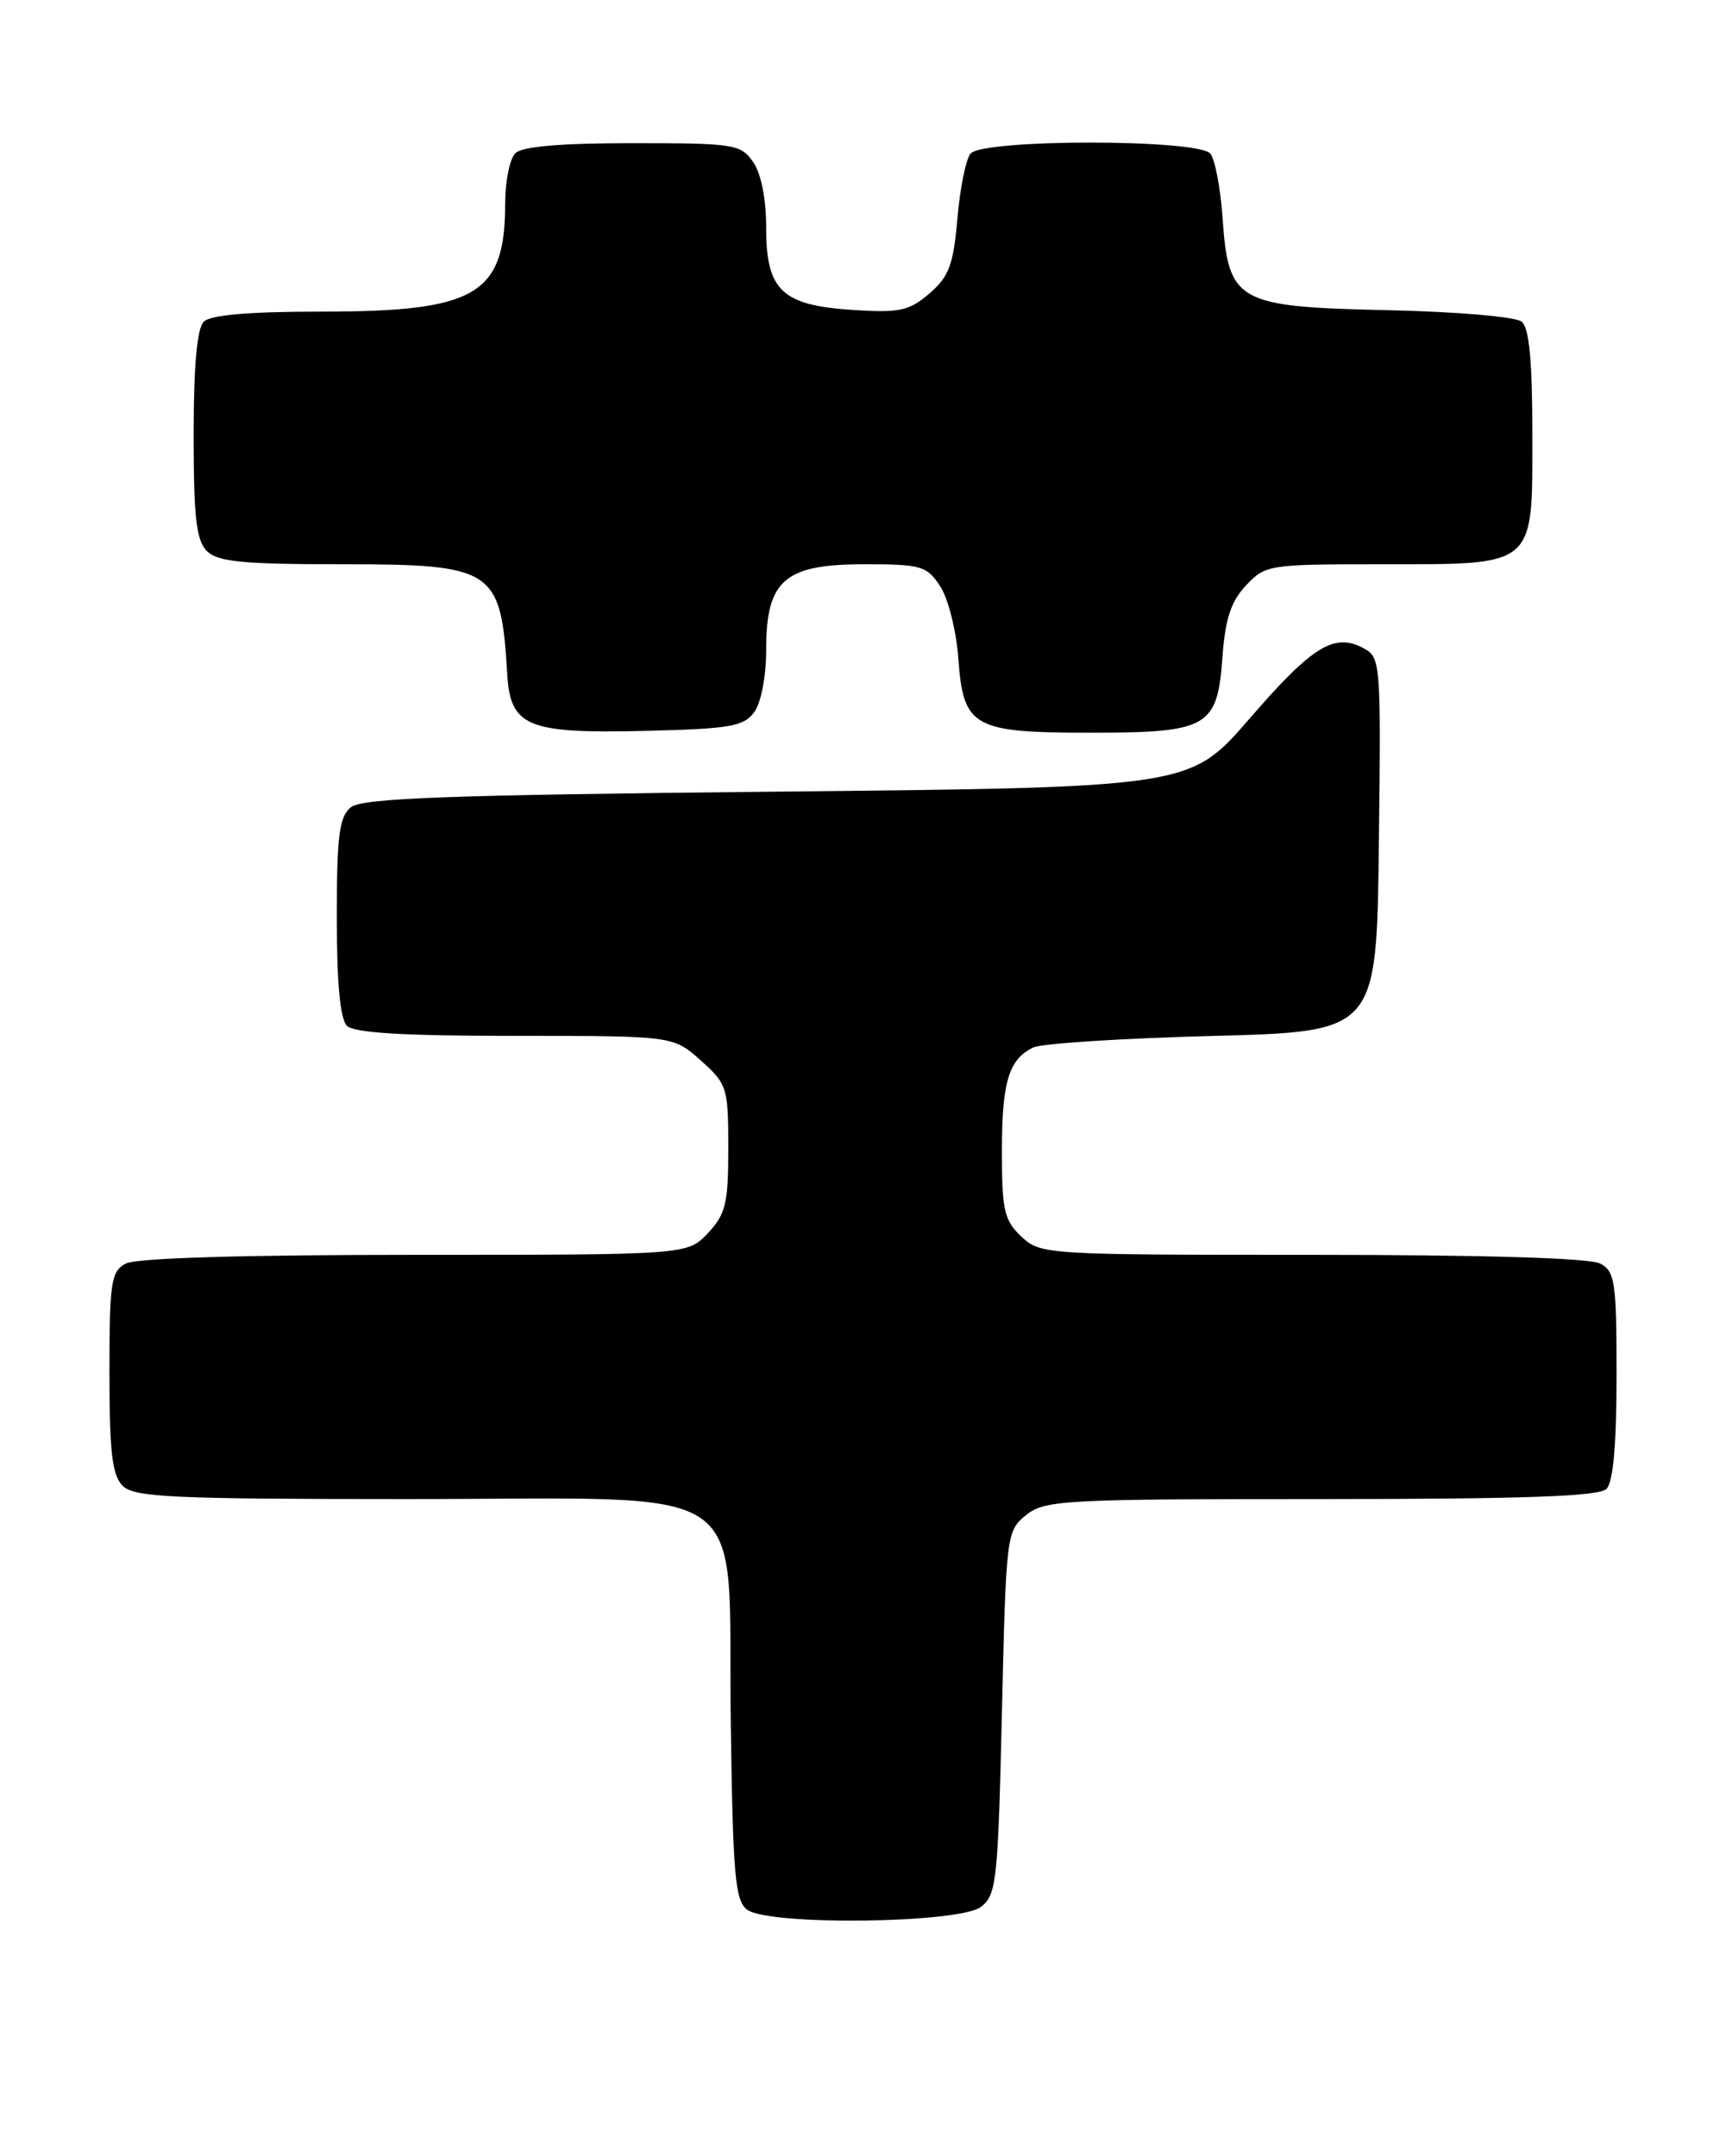<?xml version="1.0" encoding="UTF-8" standalone="no"?>
<!DOCTYPE svg PUBLIC "-//W3C//DTD SVG 1.1//EN" "http://www.w3.org/Graphics/SVG/1.1/DTD/svg11.dtd" >
<svg xmlns="http://www.w3.org/2000/svg" xmlns:xlink="http://www.w3.org/1999/xlink" version="1.1" viewBox="0 0 205 256">
 <g >
 <path fill="currentColor"
d=" M 116.50 226.43 C 118.36 225.02 118.53 223.43 119.00 203.37 C 119.49 182.21 119.54 181.78 121.86 179.91 C 124.08 178.12 126.23 178.00 156.91 178.00 C 181.00 178.00 189.92 177.68 190.80 176.80 C 191.60 176.00 192.00 171.54 192.00 163.34 C 192.00 152.23 191.82 150.97 190.07 150.04 C 188.85 149.38 176.20 149.00 155.88 149.00 C 124.14 149.00 123.59 148.97 121.31 146.83 C 119.27 144.91 119.00 143.72 119.00 136.76 C 119.00 128.45 119.80 125.79 122.72 124.38 C 123.70 123.90 133.28 123.29 144.00 123.01 C 163.50 122.50 163.50 122.50 163.77 100.30 C 164.03 78.59 163.99 78.07 161.93 76.96 C 158.46 75.11 155.87 76.71 148.42 85.32 C 141.34 93.50 141.34 93.50 92.32 94.00 C 52.81 94.40 42.99 94.77 41.65 95.87 C 40.29 97.01 40.00 99.28 40.00 108.92 C 40.00 116.67 40.40 121.00 41.20 121.80 C 42.05 122.65 47.91 123.00 61.18 123.00 C 79.97 123.00 79.97 123.00 83.23 125.92 C 86.37 128.72 86.50 129.13 86.50 136.34 C 86.50 142.90 86.20 144.16 84.08 146.42 C 81.65 149.00 81.65 149.00 49.26 149.00 C 28.84 149.00 16.15 149.38 14.93 150.04 C 13.19 150.97 13.00 152.23 13.00 162.96 C 13.00 172.44 13.32 175.18 14.57 176.43 C 15.94 177.79 20.42 178.00 48.52 178.00 C 90.38 178.00 86.40 175.28 86.79 204.16 C 87.04 222.62 87.30 225.67 88.73 226.75 C 91.26 228.67 113.88 228.40 116.50 226.43 Z  M 89.58 84.56 C 90.40 83.44 91.00 80.29 91.00 77.12 C 91.00 68.89 93.17 67.00 102.65 67.00 C 109.43 67.00 110.08 67.19 111.67 69.62 C 112.62 71.06 113.58 74.90 113.82 78.15 C 114.41 86.36 115.54 87.00 129.50 87.00 C 143.50 87.00 144.59 86.38 145.19 78.04 C 145.52 73.49 146.20 71.42 147.99 69.51 C 150.29 67.07 150.71 67.00 163.95 67.00 C 182.57 67.00 182.00 67.48 182.00 51.57 C 182.00 42.88 181.63 38.94 180.74 38.20 C 180.04 37.61 173.01 37.01 164.77 36.83 C 146.84 36.43 145.90 35.90 145.20 25.79 C 144.96 22.33 144.31 18.94 143.76 18.25 C 142.34 16.49 116.65 16.49 115.26 18.25 C 114.71 18.94 114.01 22.42 113.71 25.99 C 113.23 31.46 112.71 32.85 110.40 34.84 C 107.99 36.91 106.85 37.16 101.38 36.81 C 92.87 36.27 91.00 34.51 91.00 27.07 C 91.00 23.60 90.40 20.59 89.44 19.22 C 87.97 17.12 87.18 17.00 75.14 17.00 C 66.57 17.00 62.01 17.39 61.20 18.20 C 60.54 18.86 60.00 21.54 60.00 24.15 C 60.00 34.98 56.59 37.00 38.30 37.00 C 29.60 37.00 25.01 37.39 24.20 38.20 C 23.40 39.00 23.00 43.45 23.00 51.63 C 23.00 61.41 23.31 64.17 24.57 65.43 C 25.85 66.71 28.79 67.00 40.57 67.00 C 58.67 67.00 59.50 67.55 60.24 79.98 C 60.61 86.32 62.59 87.13 76.83 86.78 C 86.71 86.54 88.35 86.25 89.58 84.56 Z "/>
</g>
</svg>